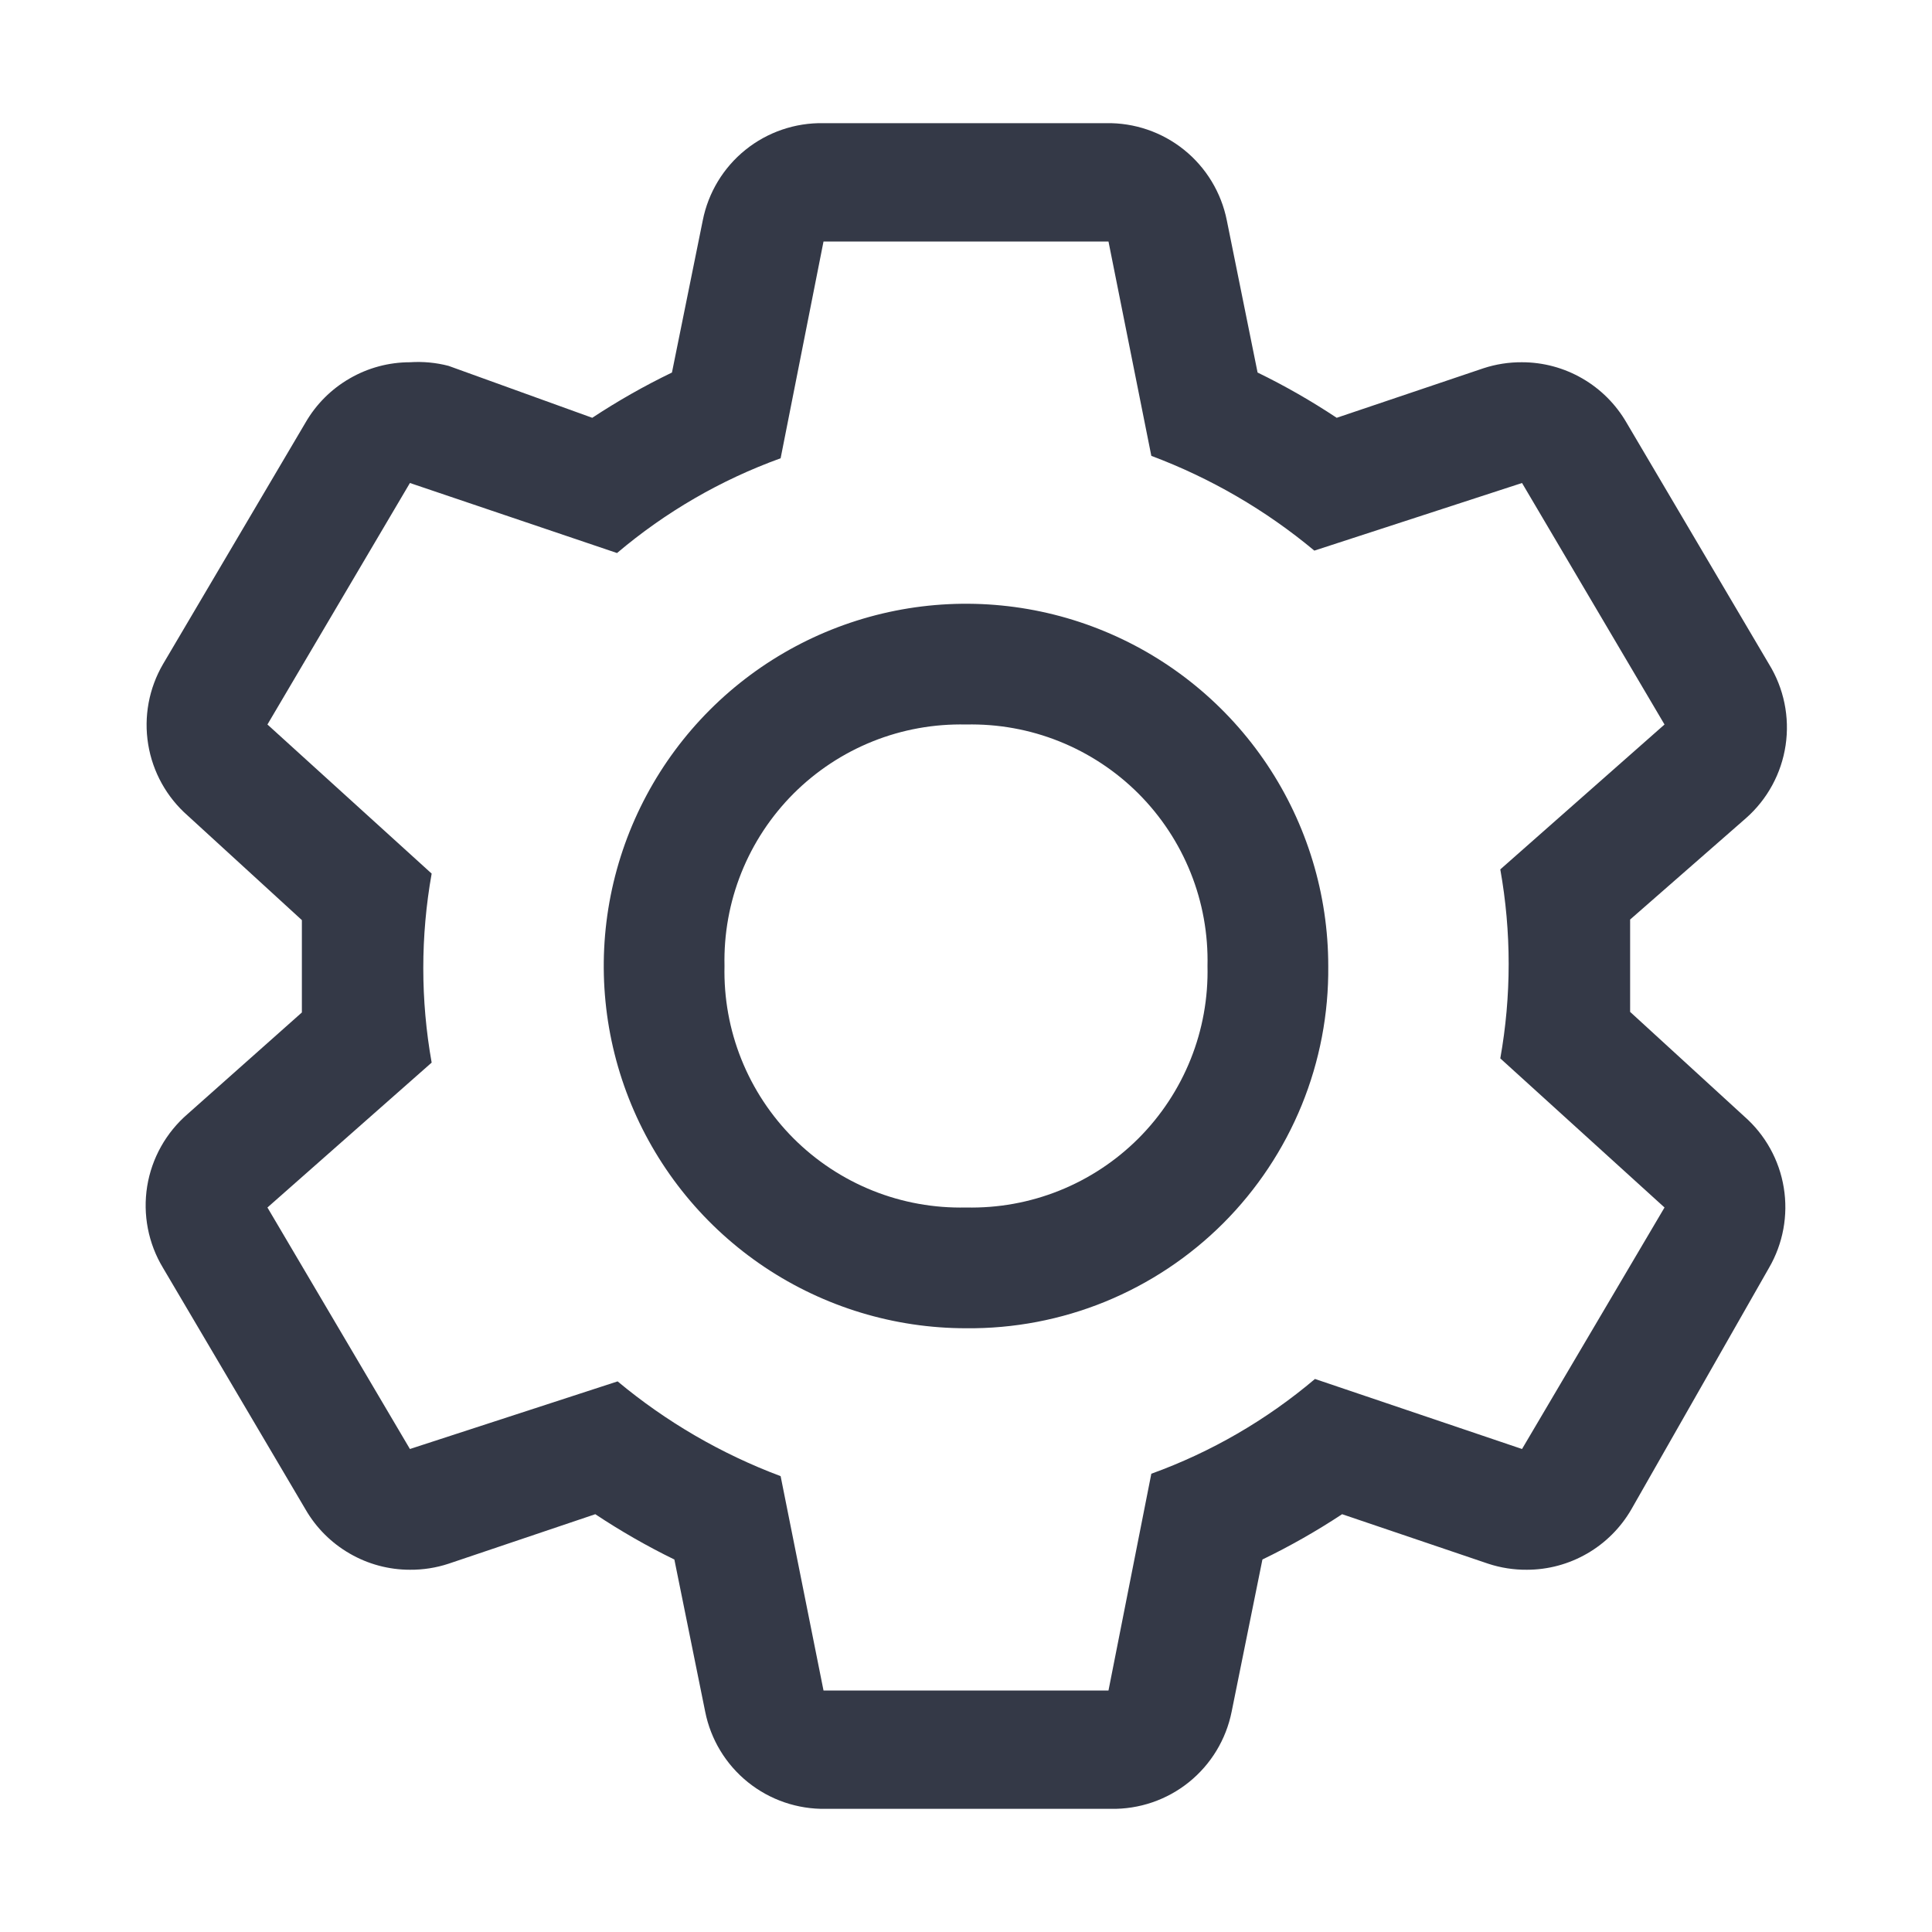 <svg width="40" height="40" viewBox="0 0 40 40" fill="none" xmlns="http://www.w3.org/2000/svg">
<path d="M33.75 20.95V19.038L36.15 16.938C36.592 16.548 36.882 16.014 36.969 15.431C37.056 14.847 36.934 14.252 36.625 13.75L33.675 8.75C33.455 8.37 33.14 8.055 32.761 7.836C32.381 7.616 31.951 7.5 31.512 7.5C31.24 7.498 30.97 7.54 30.712 7.625L27.675 8.65C27.15 8.302 26.603 7.988 26.037 7.713L25.4 4.563C25.285 3.987 24.972 3.47 24.515 3.102C24.058 2.734 23.486 2.539 22.9 2.55H17.05C16.463 2.539 15.891 2.734 15.434 3.102C14.977 3.47 14.664 3.987 14.55 4.563L13.912 7.713C13.342 7.988 12.791 8.301 12.262 8.65L9.287 7.575C9.026 7.507 8.756 7.482 8.487 7.5C8.049 7.5 7.618 7.616 7.239 7.836C6.859 8.055 6.544 8.37 6.325 8.75L3.375 13.75C3.083 14.251 2.974 14.838 3.068 15.411C3.161 15.983 3.451 16.505 3.887 16.887L6.25 19.05V20.962L3.887 23.062C3.439 23.448 3.141 23.979 3.047 24.562C2.954 25.146 3.069 25.744 3.375 26.25L6.325 31.25C6.544 31.63 6.859 31.945 7.239 32.164C7.618 32.384 8.049 32.5 8.487 32.5C8.759 32.502 9.029 32.46 9.287 32.375L12.325 31.35C12.849 31.698 13.396 32.012 13.962 32.288L14.6 35.438C14.714 36.013 15.027 36.53 15.484 36.898C15.941 37.266 16.513 37.461 17.1 37.45H23C23.586 37.461 24.158 37.266 24.615 36.898C25.072 36.53 25.385 36.013 25.5 35.438L26.137 32.288C26.707 32.012 27.258 31.699 27.787 31.35L30.812 32.375C31.07 32.46 31.34 32.502 31.612 32.5C32.05 32.5 32.481 32.384 32.861 32.164C33.24 31.945 33.555 31.63 33.775 31.25L36.625 26.25C36.916 25.749 37.025 25.162 36.931 24.589C36.838 24.017 36.548 23.495 36.112 23.113L33.75 20.95ZM31.512 30L27.225 28.55C26.221 29.4 25.074 30.065 23.837 30.512L22.95 35H17.05L16.162 30.562C14.935 30.102 13.794 29.439 12.787 28.6L8.487 30L5.537 25L8.937 22C8.706 20.706 8.706 19.381 8.937 18.087L5.537 15L8.487 10L12.775 11.45C13.778 10.6 14.925 9.935 16.162 9.488L17.05 5H22.95L23.837 9.438C25.064 9.898 26.205 10.561 27.212 11.4L31.512 10L34.462 15L31.062 18C31.293 19.294 31.293 20.619 31.062 21.913L34.462 25L31.512 30Z" fill="#343947"/>
<path d="M20 27.5C18.517 27.5 17.067 27.06 15.833 26.236C14.6 25.412 13.639 24.241 13.071 22.87C12.503 21.5 12.355 19.992 12.644 18.537C12.934 17.082 13.648 15.746 14.697 14.697C15.746 13.648 17.082 12.934 18.537 12.644C19.992 12.355 21.5 12.503 22.87 13.071C24.241 13.639 25.412 14.6 26.236 15.833C27.06 17.067 27.5 18.517 27.5 20C27.51 20.988 27.323 21.968 26.95 22.882C26.576 23.796 26.024 24.627 25.326 25.326C24.627 26.024 23.796 26.576 22.882 26.95C21.968 27.323 20.988 27.51 20 27.5ZM20 15C19.339 14.985 18.682 15.103 18.069 15.349C17.455 15.595 16.898 15.963 16.43 16.43C15.963 16.898 15.595 17.455 15.349 18.069C15.103 18.682 14.985 19.339 15 20C14.985 20.661 15.103 21.318 15.349 21.931C15.595 22.545 15.963 23.102 16.43 23.57C16.898 24.037 17.455 24.405 18.069 24.651C18.682 24.897 19.339 25.015 20 25C20.661 25.015 21.318 24.897 21.931 24.651C22.545 24.405 23.102 24.037 23.57 23.57C24.037 23.102 24.405 22.545 24.651 21.931C24.897 21.318 25.015 20.661 25 20C25.015 19.339 24.897 18.682 24.651 18.069C24.405 17.455 24.037 16.898 23.57 16.43C23.102 15.963 22.545 15.595 21.931 15.349C21.318 15.103 20.661 14.985 20 15Z" fill="#343947"/>
</svg>
